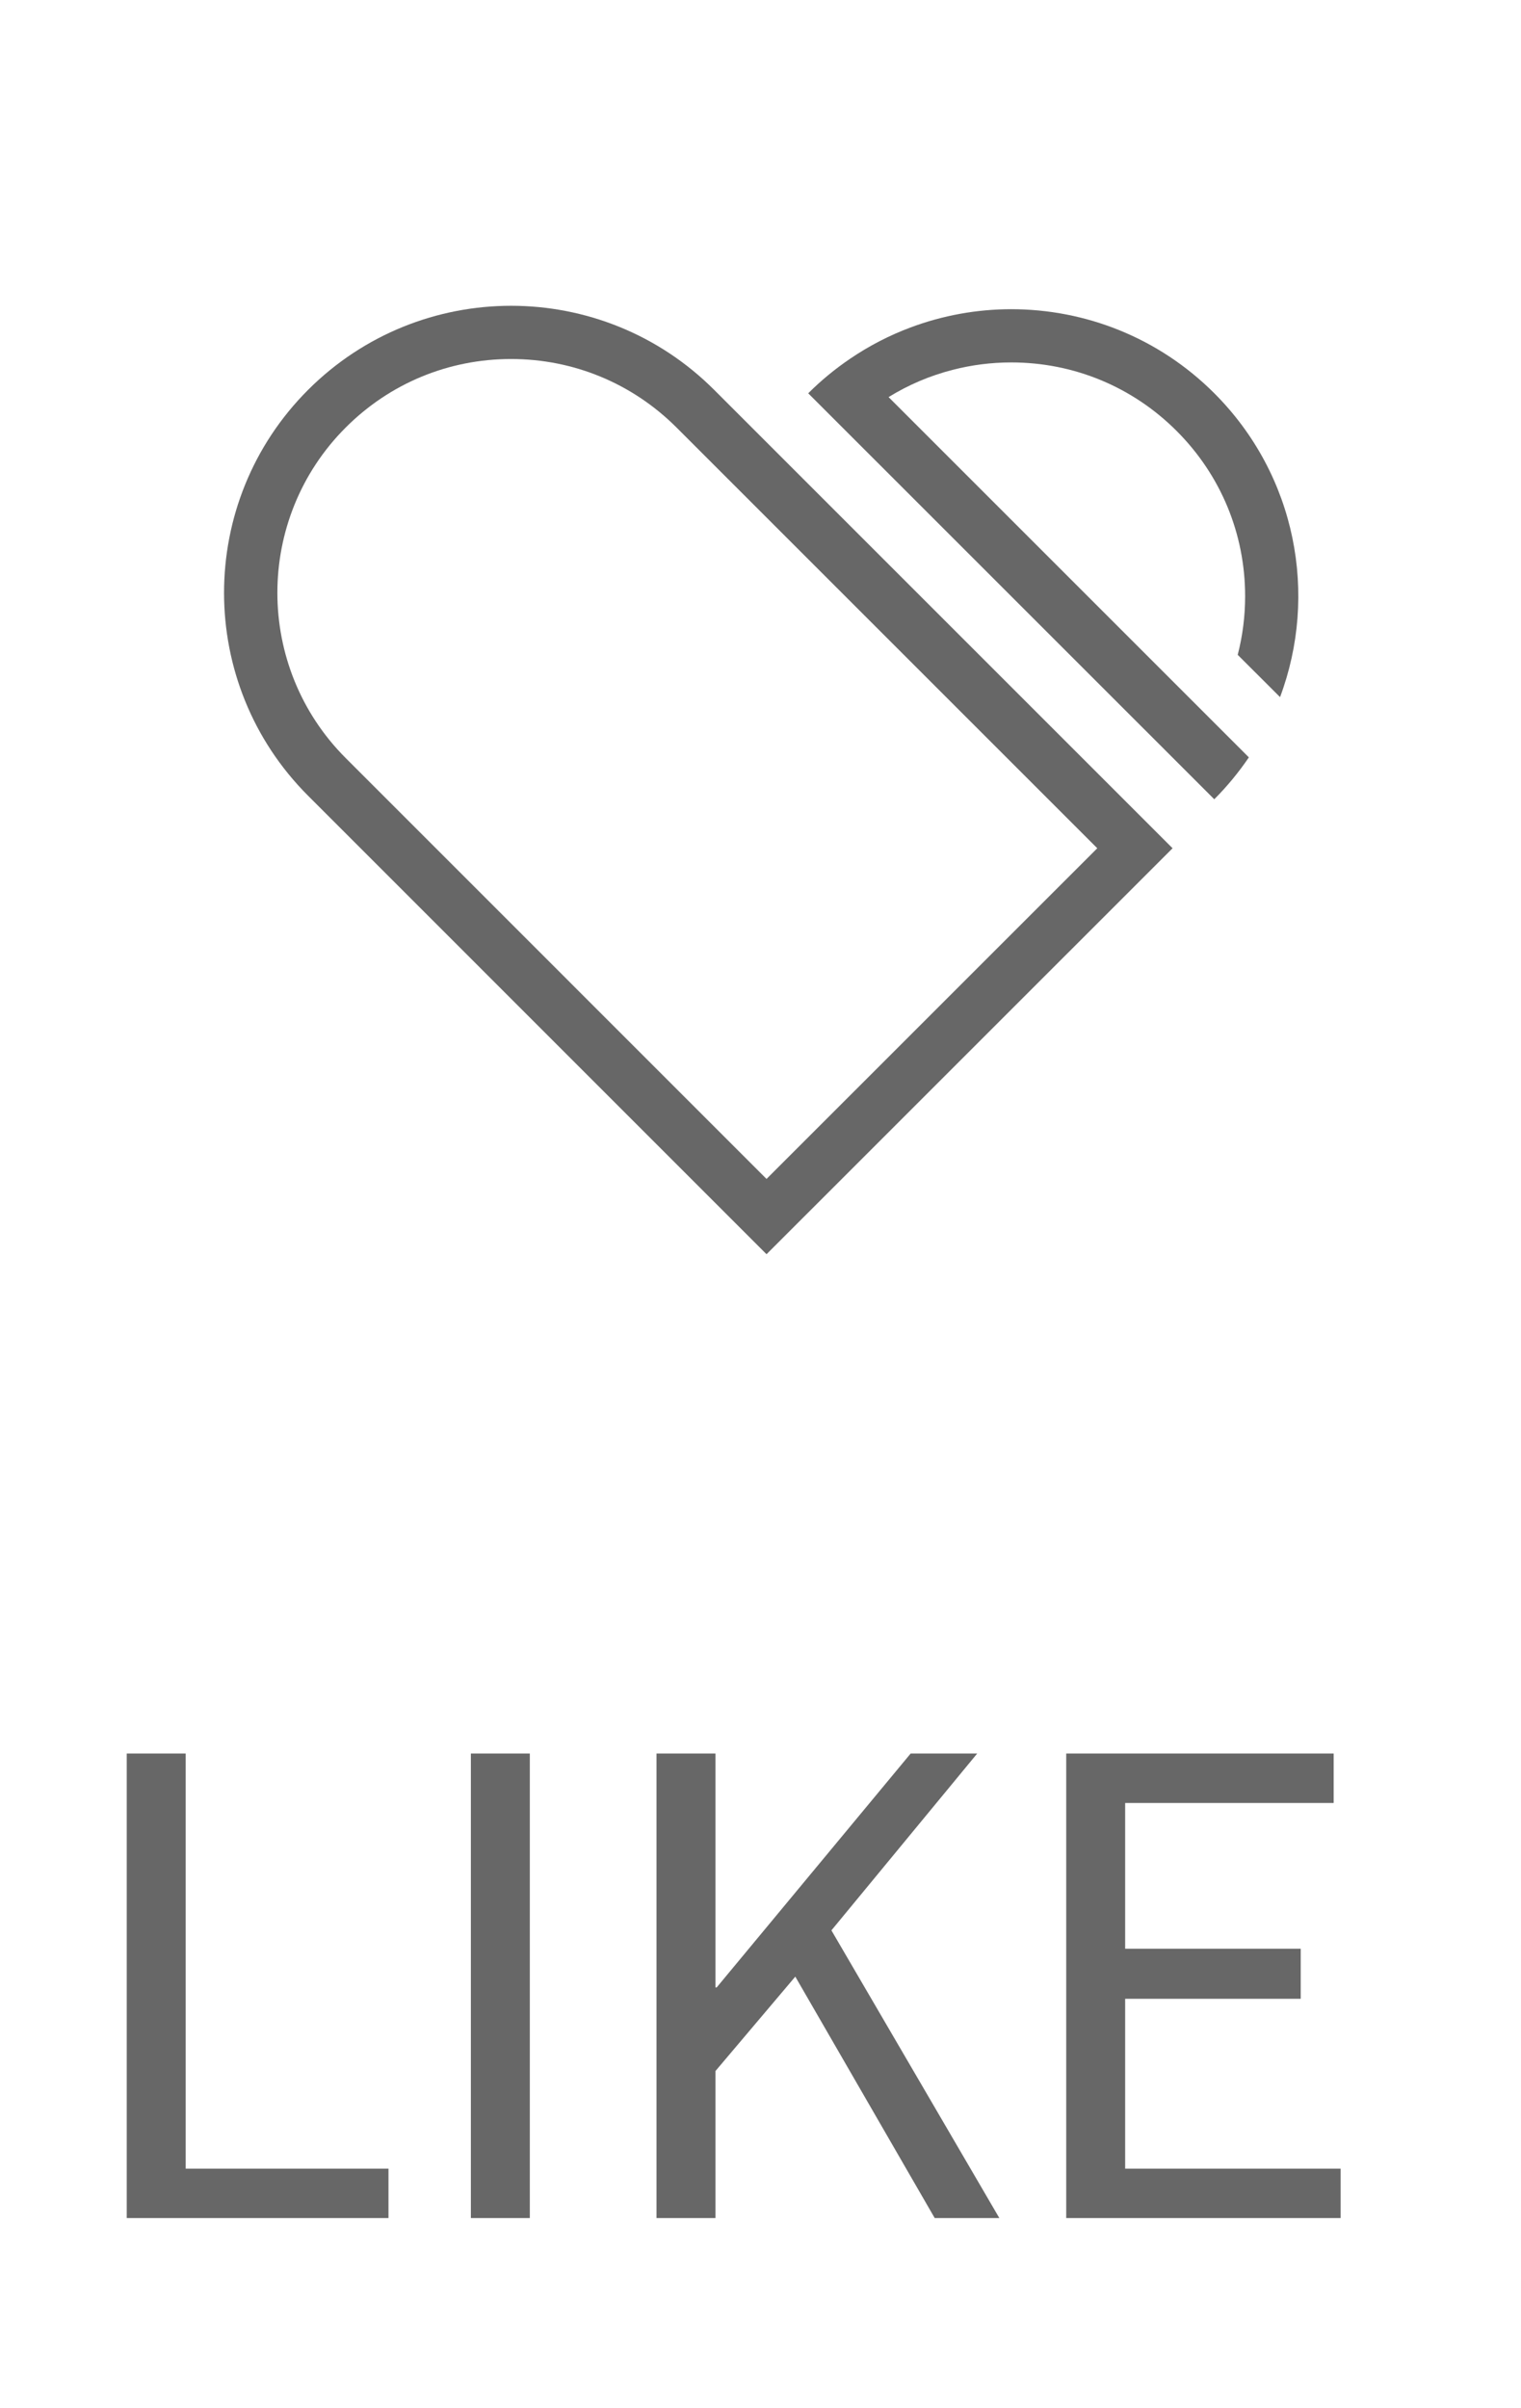 <svg width="24" height="38" viewBox="0 0 24 38" fill="none" xmlns="http://www.w3.org/2000/svg">
<path d="M2 35H6.13V34.22H2.93V27.67H2V35ZM7.43 35H8.36V27.67H7.43V35ZM10.359 35H11.289V32.68L12.549 31.19L14.749 35H15.769L13.119 30.46L15.419 27.67H14.369L11.309 31.36H11.289V27.67H10.359V35ZM16.824 35H21.154V34.22H17.754V31.54H20.524V30.75H17.754V28.45H21.044V27.67H16.824V35Z" fill="#676767"/>
<path d="M8.065 5.665C9.05 5.665 9.977 6.049 10.674 6.745L17.314 13.385L12.095 18.603L5.456 11.963C4.017 10.525 4.017 8.183 5.456 6.745C6.153 6.048 7.079 5.665 8.065 5.665M8.065 4.825C6.906 4.825 5.747 5.267 4.862 6.151C3.093 7.92 3.093 10.789 4.862 12.557L12.095 19.791L18.502 13.385L11.268 6.151C10.384 5.267 9.224 4.825 8.065 4.825H8.065Z" fill="#676767"/>
<path d="M20.198 11C20.802 9.388 20.457 7.502 19.16 6.205C18.276 5.321 17.117 4.879 15.957 4.879C15.417 4.879 14.877 4.976 14.365 5.168C14.034 5.292 13.715 5.456 13.415 5.66C13.182 5.818 12.96 5.999 12.753 6.206L19.16 12.612C19.366 12.406 19.547 12.184 19.706 11.951L19.1 11.345L14.021 6.266C14.335 6.072 14.676 5.927 15.033 5.836C15.331 5.759 15.641 5.719 15.957 5.719C16.943 5.719 17.869 6.103 18.566 6.8C19.263 7.497 19.647 8.423 19.647 9.409C19.647 9.725 19.607 10.035 19.53 10.333L20.198 11L20.198 11Z" fill="#676767"/>
</svg>
